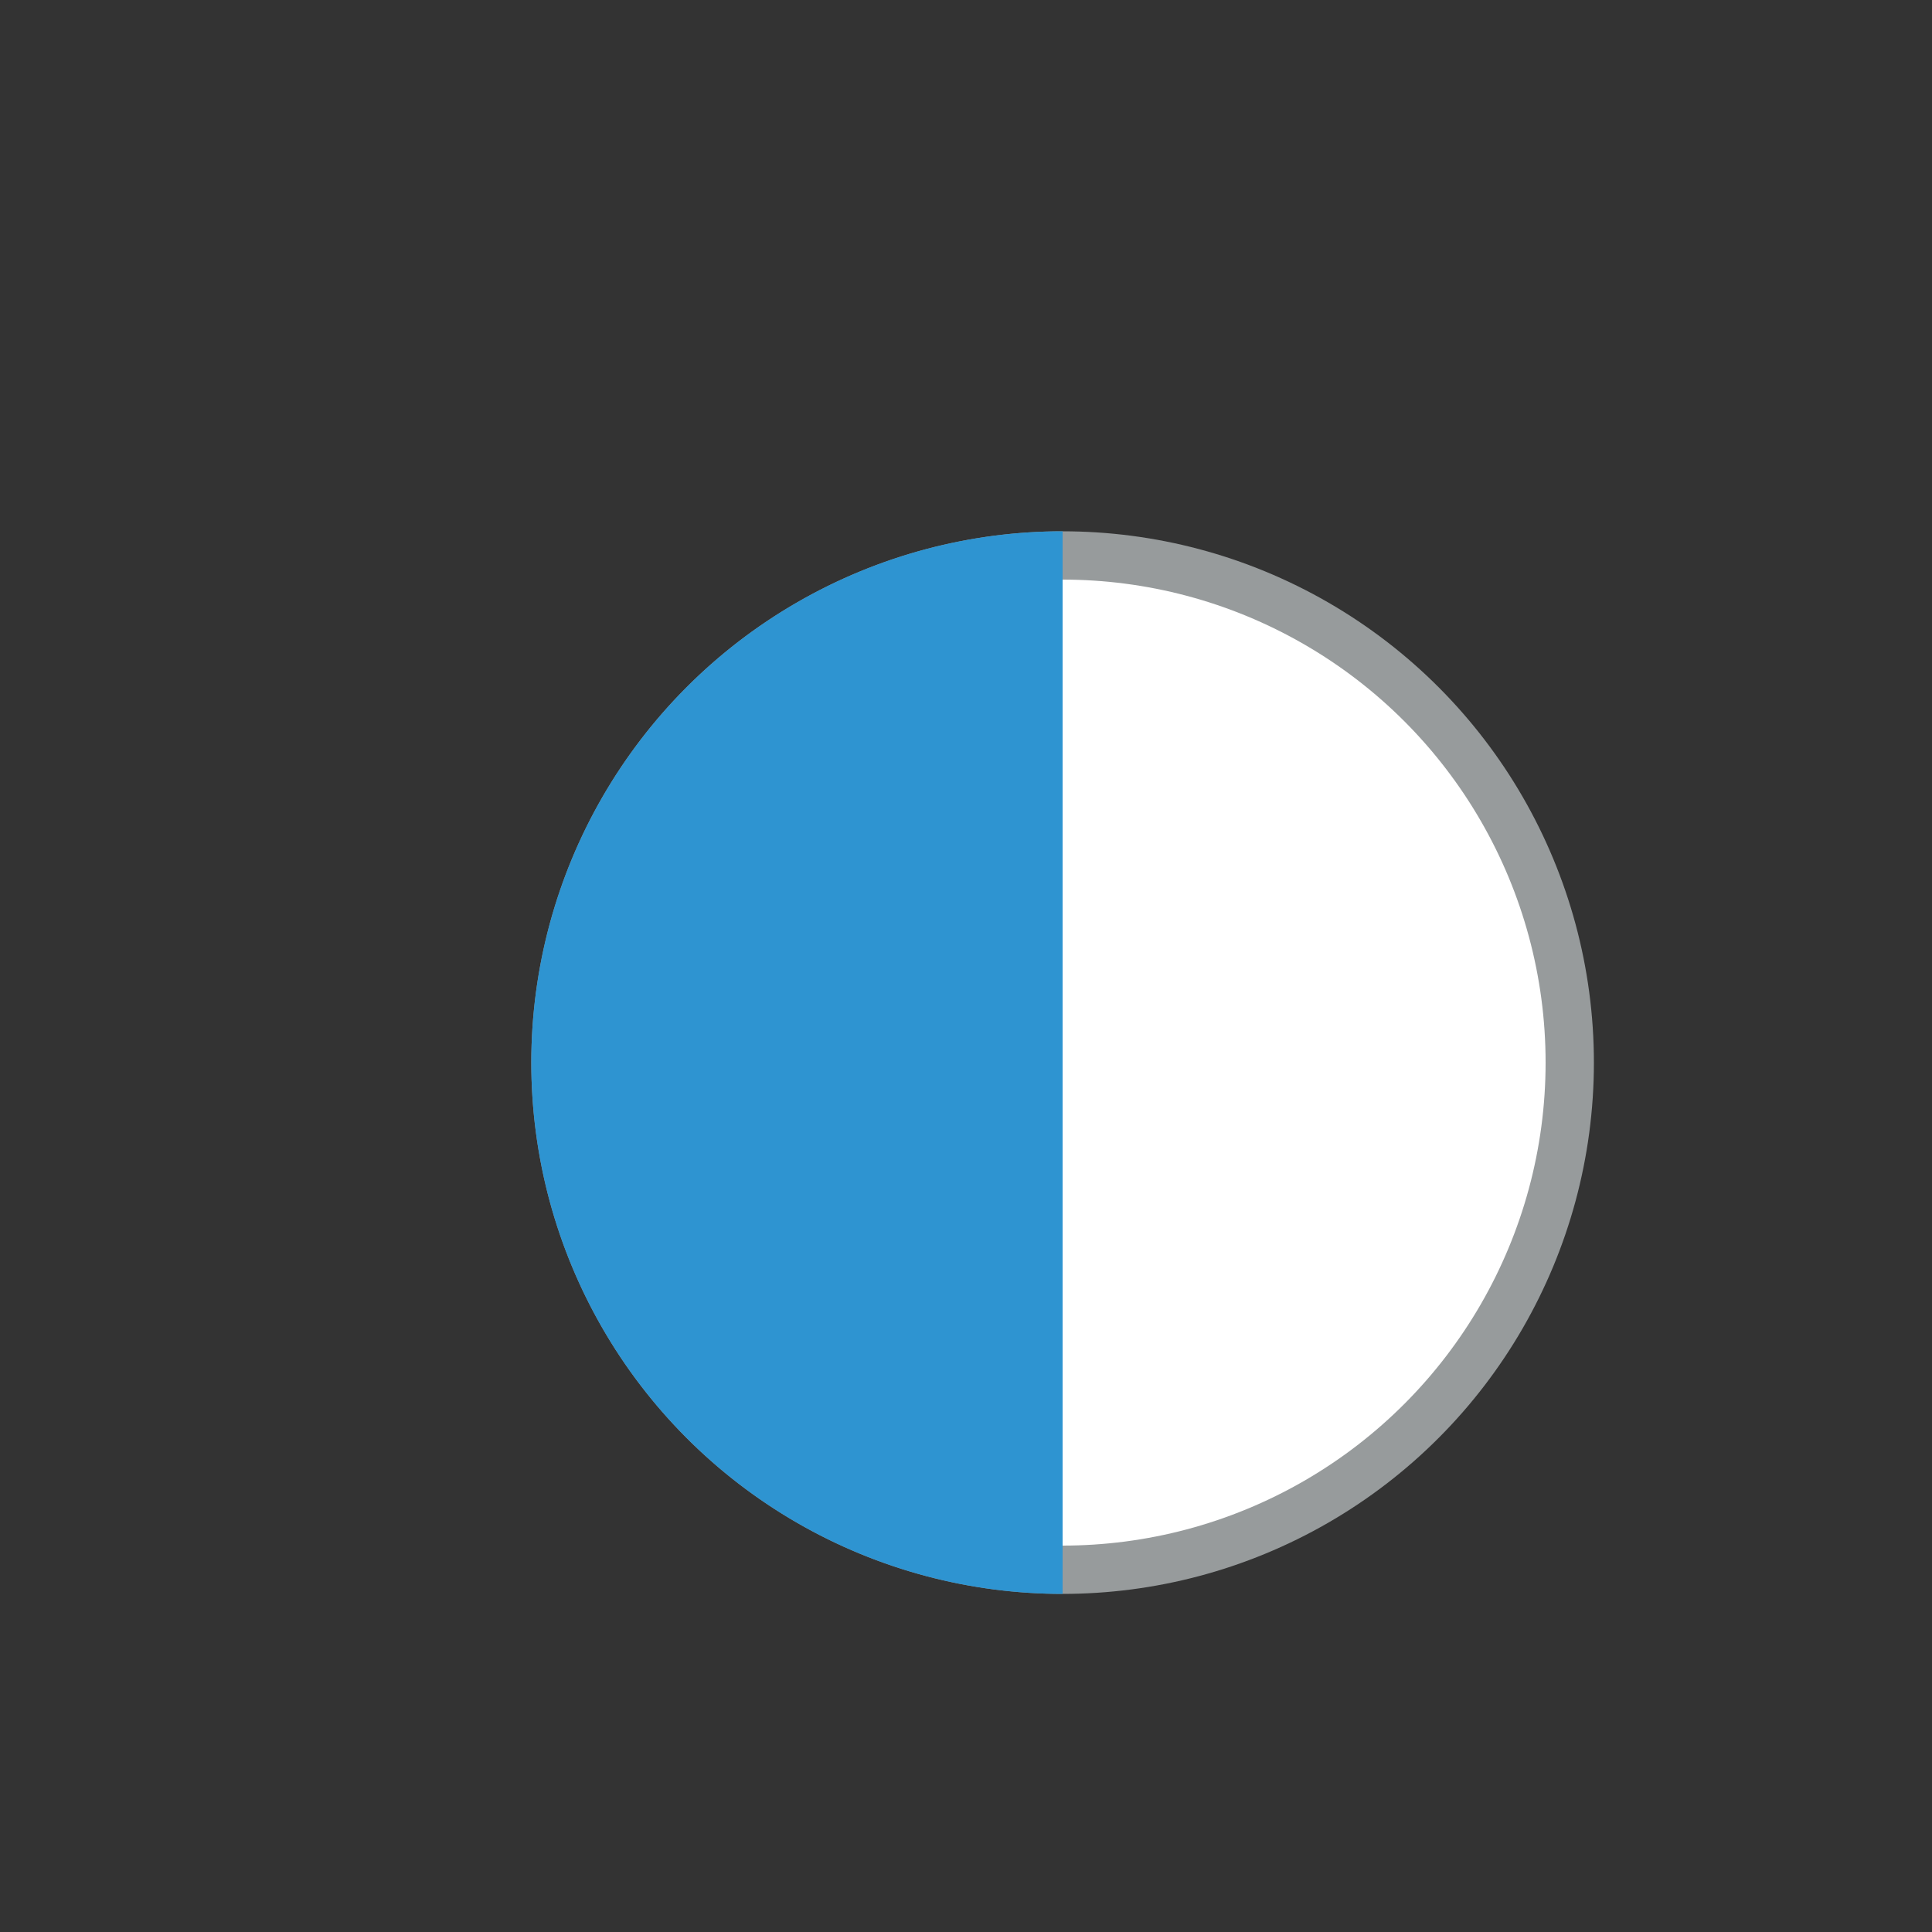 <svg xmlns="http://www.w3.org/2000/svg" xmlns:xlink="http://www.w3.org/1999/xlink" version="1.1" height="200px" width="200px">
		 <rect width="100%" height="100%" fill="#333333" stroke="none"/>
		 <circle cx="110" cy="110" r="52.5" fill="white" stroke="#979b9c" stroke-width="5" />
      <path d="M110,55 A55,55,180,1,0,110,165" fill="#2e94d1"/>
</svg>